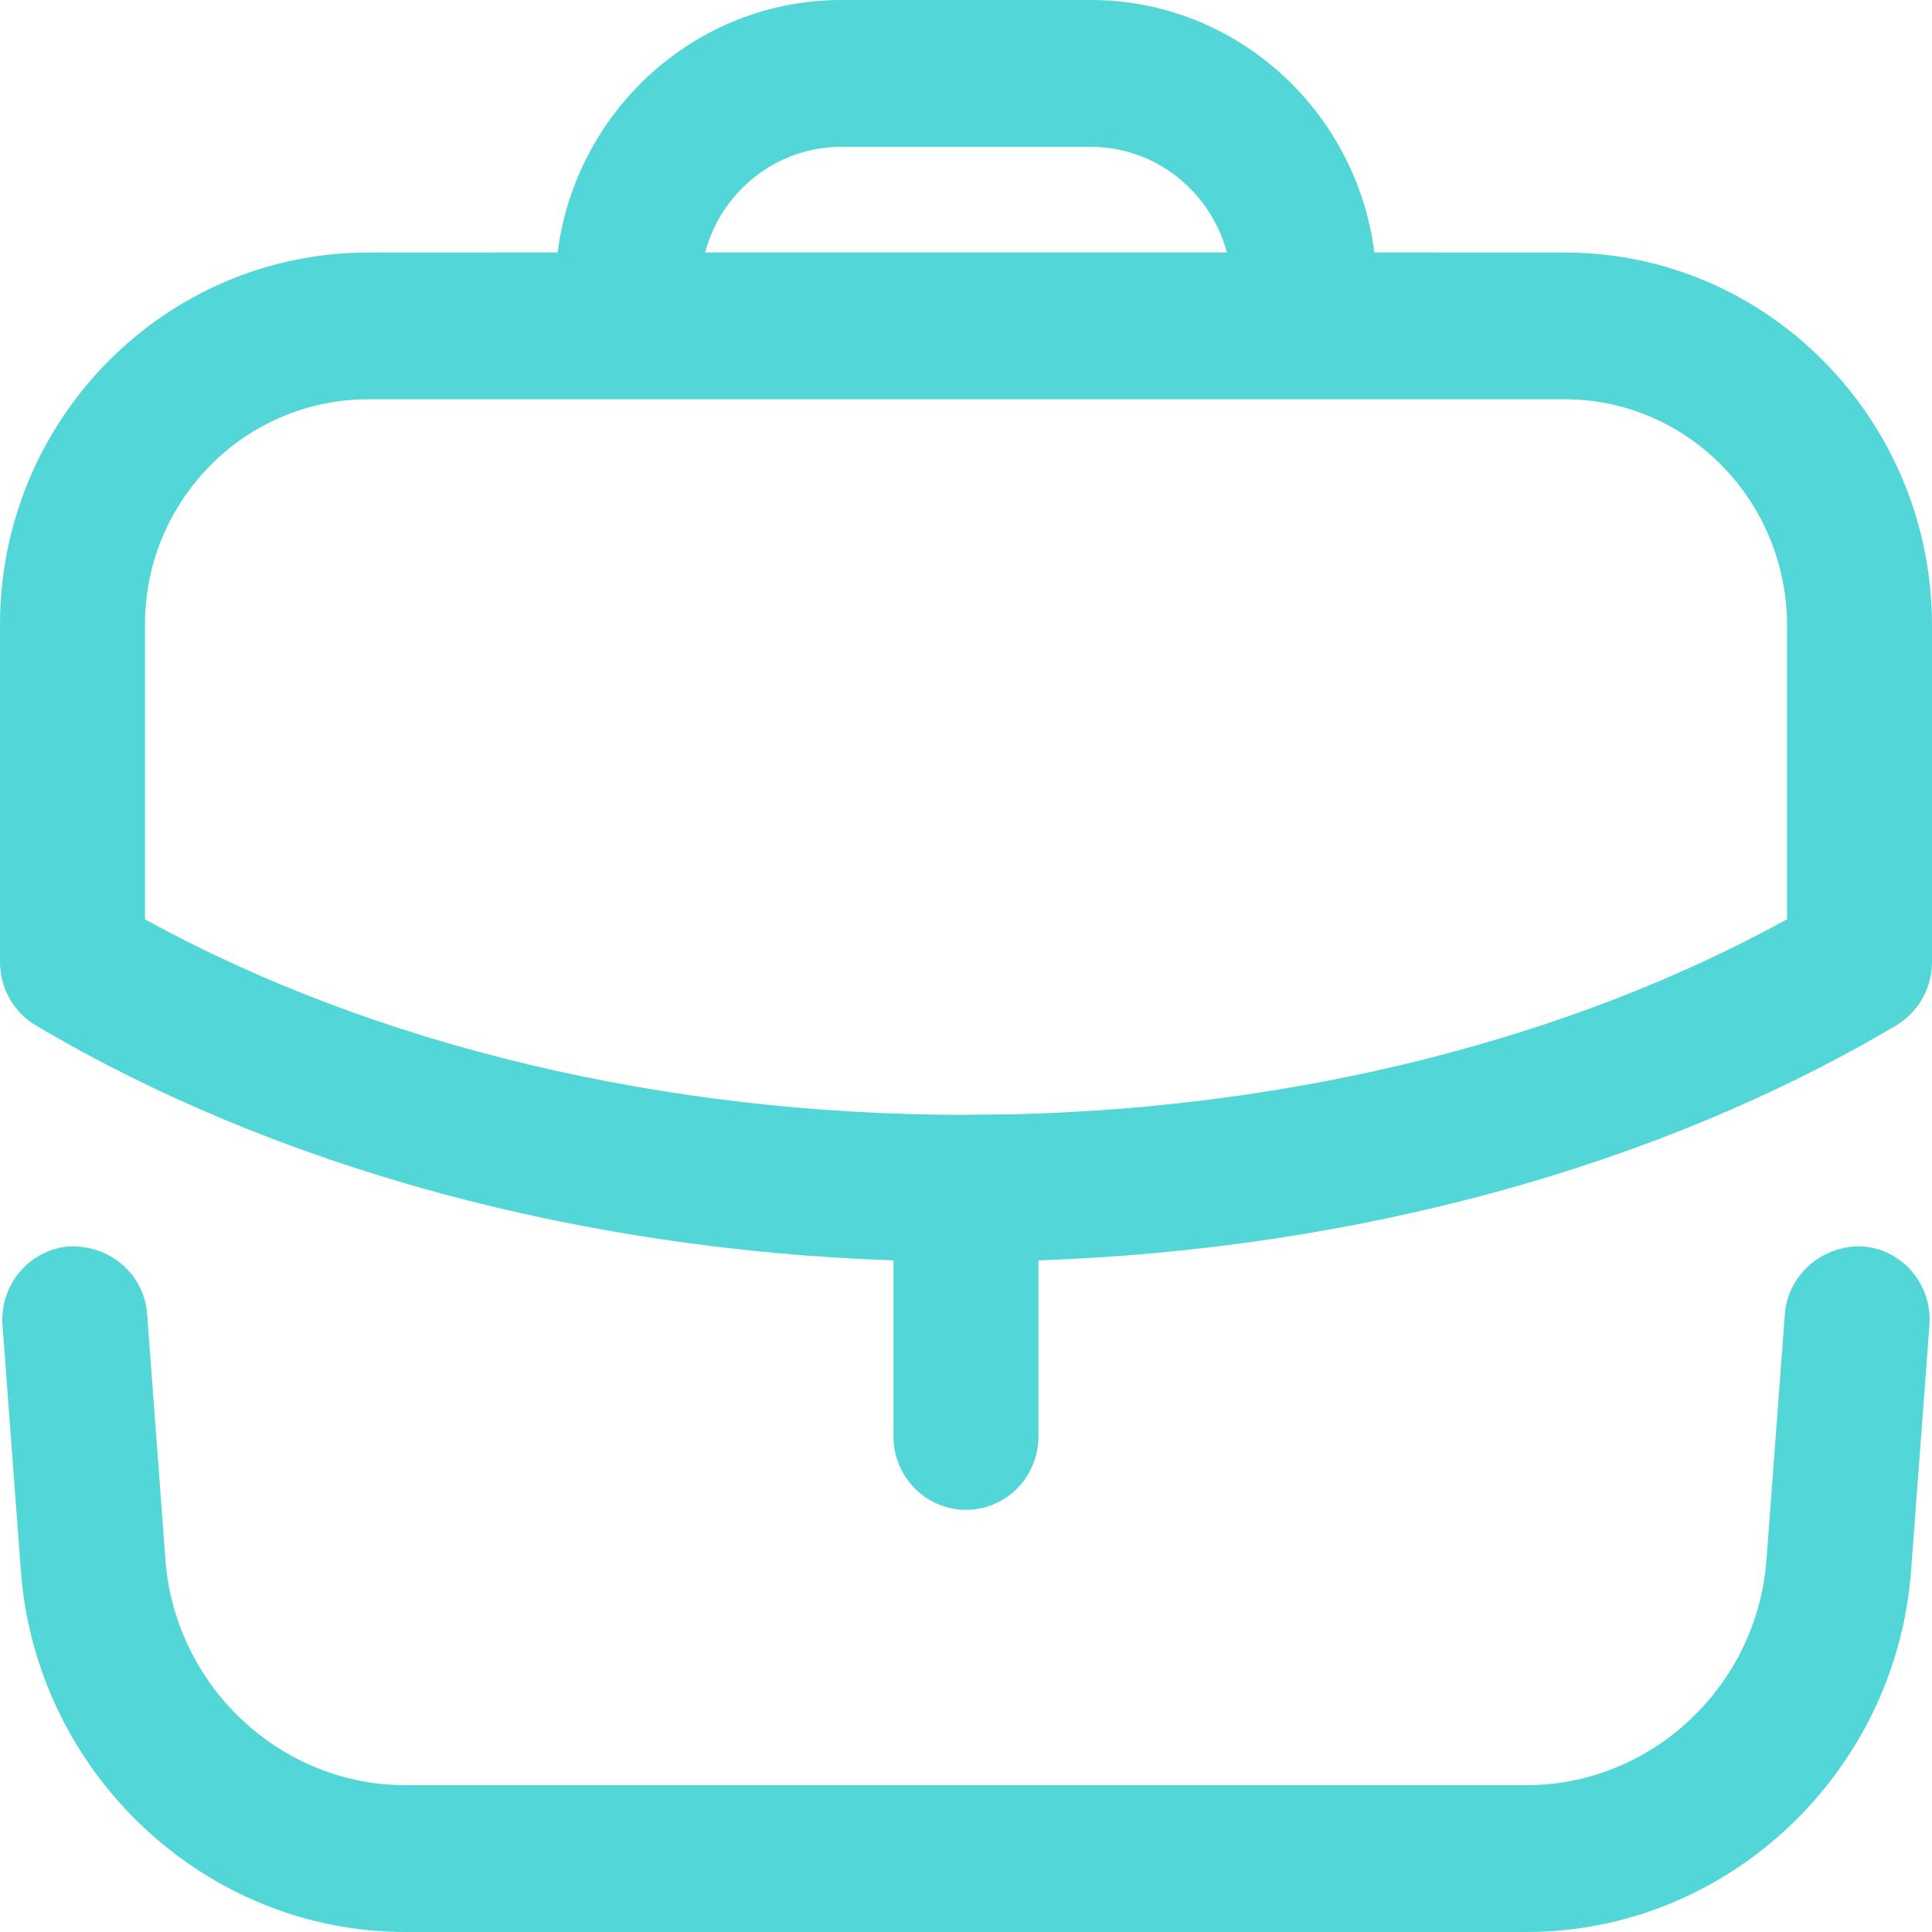 <svg width="24" height="24" viewBox="0 0 24 24" fill="none" xmlns="http://www.w3.org/2000/svg">
<path fill-rule="evenodd" clip-rule="evenodd" d="M23.139 15.483C23.635 15.521 24.006 15.96 23.968 16.462L23.74 19.512C23.552 22.029 21.454 24 18.963 24H5.036C2.545 24 0.447 22.029 0.259 19.512L0.031 16.462C-0.006 15.96 0.366 15.521 0.862 15.483C1.36 15.465 1.79 15.821 1.828 16.325L2.055 19.374C2.173 20.945 3.481 22.176 5.036 22.176H18.963C20.518 22.176 21.828 20.945 21.944 19.374L22.172 16.325C22.211 15.821 22.651 15.464 23.139 15.483ZM13.549 0C15.353 0 16.848 1.369 17.073 3.136L19.438 3.137C21.954 3.137 24 5.214 24 7.77V11.951C24 12.276 23.829 12.575 23.555 12.738C20.591 14.495 16.837 15.52 12.9 15.657L12.9 17.844C12.9 18.347 12.497 18.756 12 18.756C11.503 18.756 11.099 18.347 11.099 17.844L11.099 15.657C7.165 15.522 3.411 14.497 0.445 12.738C0.169 12.575 0 12.276 0 11.951V7.758C0 5.21 2.052 3.137 4.574 3.137L6.927 3.136C7.152 1.369 8.647 0 10.451 0H13.549ZM19.438 4.96H4.574C3.045 4.96 1.801 6.215 1.801 7.758V11.42C4.651 12.988 8.244 13.847 11.983 13.849L12 13.848L12.013 13.848L12.585 13.842C16.122 13.757 19.495 12.907 22.199 11.42V7.77C22.199 6.22 20.961 4.96 19.438 4.96ZM13.549 1.824H10.451C9.643 1.824 8.96 2.381 8.759 3.136H15.241C15.04 2.381 14.357 1.824 13.549 1.824Z" fill="#53D6D7"/>
</svg>
